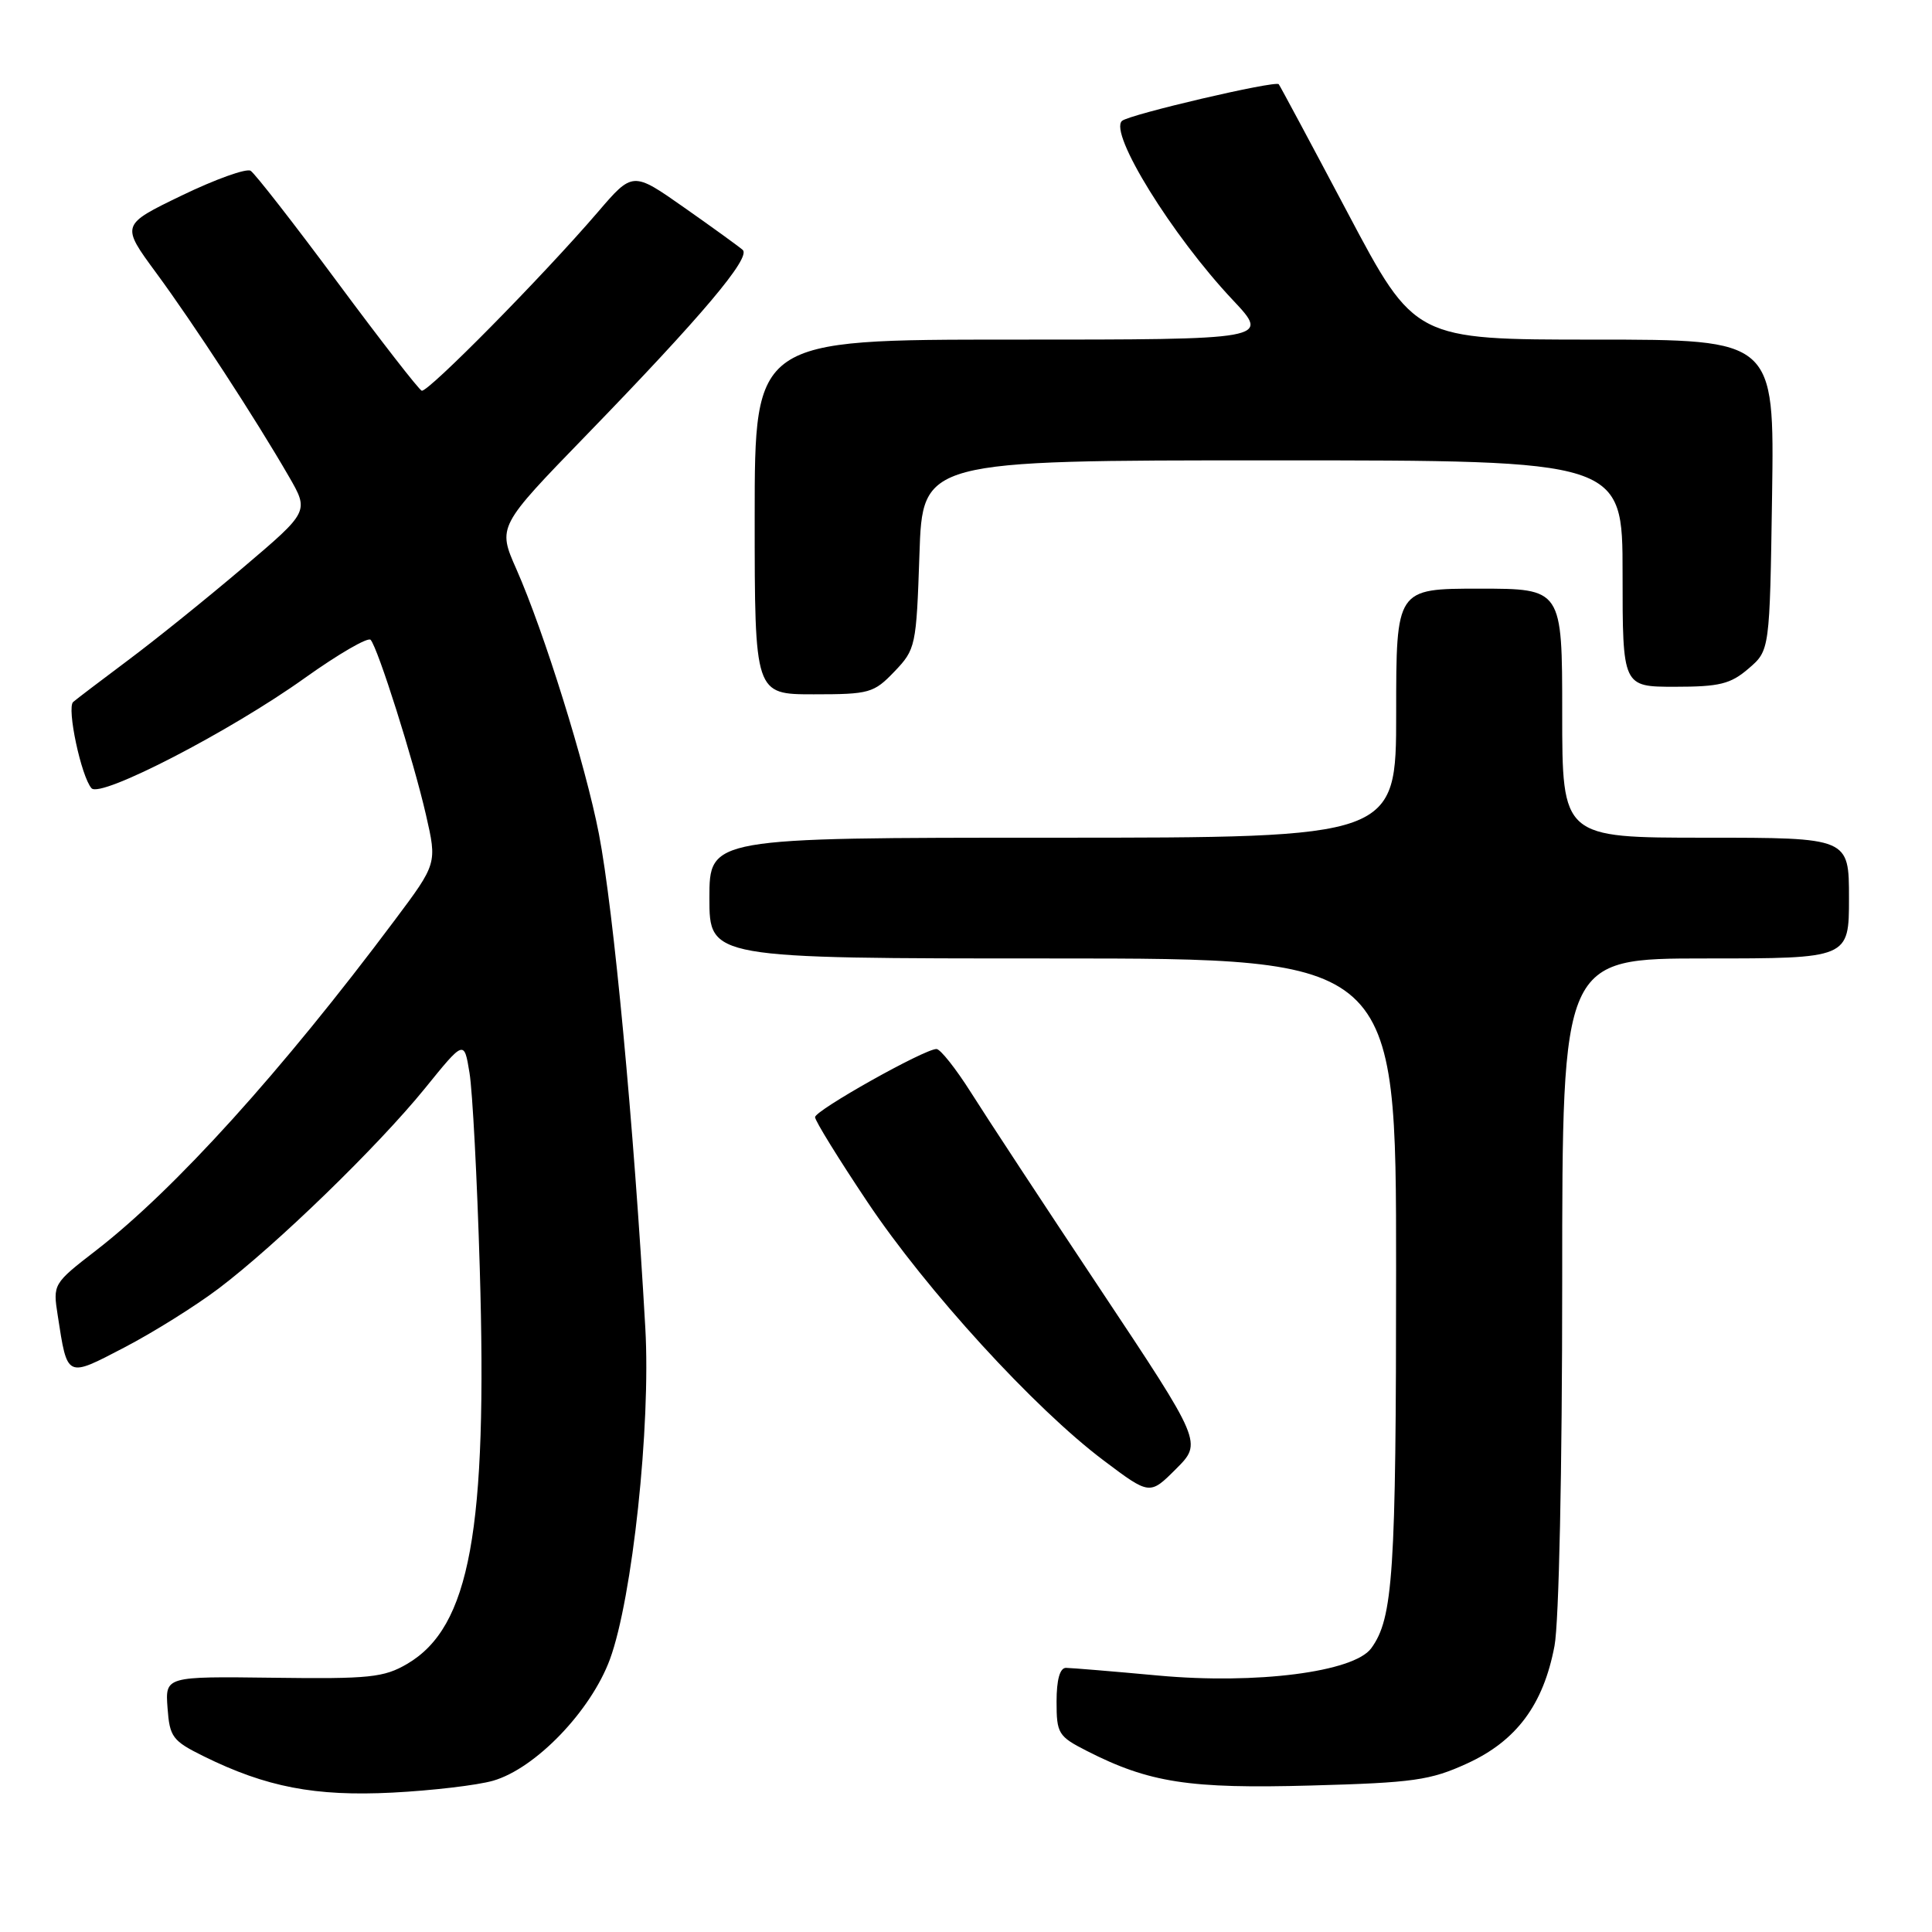 <?xml version="1.0" encoding="UTF-8" standalone="no"?>
<!DOCTYPE svg PUBLIC "-//W3C//DTD SVG 1.1//EN" "http://www.w3.org/Graphics/SVG/1.1/DTD/svg11.dtd" >
<svg xmlns="http://www.w3.org/2000/svg" xmlns:xlink="http://www.w3.org/1999/xlink" version="1.1" viewBox="0 0 256 256">
 <g >
 <path fill="currentColor"
d=" M 65.32 235.96 C 70.95 234.35 78.29 226.72 80.82 219.86 C 83.79 211.77 86.24 188.92 85.51 176.01 C 83.99 149.11 81.31 120.60 79.36 110.50 C 77.58 101.33 72.09 83.72 68.43 75.43 C 65.93 69.78 65.93 69.78 77.71 57.64 C 92.97 41.91 99.55 34.12 98.41 33.11 C 97.91 32.67 94.43 30.15 90.67 27.51 C 83.84 22.71 83.84 22.71 79.21 28.11 C 71.92 36.60 56.67 52.06 55.88 51.77 C 55.49 51.62 50.46 45.15 44.70 37.38 C 38.95 29.62 33.77 22.98 33.21 22.63 C 32.64 22.28 28.54 23.75 24.09 25.90 C 16.02 29.80 16.02 29.80 20.69 36.15 C 25.66 42.90 33.86 55.48 38.28 63.14 C 40.96 67.78 40.96 67.78 32.23 75.19 C 27.43 79.27 20.58 84.79 17.00 87.46 C 13.42 90.14 10.14 92.63 9.70 93.01 C 8.81 93.77 10.77 102.94 12.13 104.45 C 13.34 105.78 30.53 96.89 40.40 89.83 C 44.84 86.66 48.76 84.39 49.11 84.78 C 50.08 85.87 54.76 100.65 56.44 107.96 C 57.92 114.43 57.92 114.43 52.28 121.96 C 37.33 141.95 23.18 157.59 12.75 165.67 C 7.03 170.09 7.00 170.15 7.65 174.31 C 8.94 182.66 8.76 182.57 16.49 178.54 C 20.29 176.56 25.89 173.06 28.95 170.75 C 36.59 164.98 50.06 151.91 56.31 144.21 C 61.50 137.80 61.50 137.80 62.21 142.15 C 62.61 144.54 63.22 156.18 63.57 168.00 C 64.61 202.82 62.27 215.59 53.96 220.47 C 50.87 222.28 48.97 222.48 36.20 222.31 C 21.89 222.13 21.89 222.13 22.20 226.31 C 22.48 230.17 22.85 230.67 27.00 232.72 C 35.27 236.80 41.74 238.05 52.00 237.53 C 57.23 237.26 63.22 236.56 65.32 235.96 Z  M 194.40 233.67 C 200.94 230.68 204.51 225.88 205.98 218.09 C 206.57 214.98 207.00 194.74 207.00 169.86 C 207.00 127.00 207.00 127.00 226.00 127.00 C 245.00 127.00 245.00 127.00 245.00 119.00 C 245.00 111.00 245.00 111.00 226.00 111.00 C 207.00 111.00 207.00 111.00 207.00 94.50 C 207.00 78.00 207.00 78.00 196.00 78.00 C 185.00 78.00 185.00 78.00 185.00 94.50 C 185.00 111.00 185.00 111.00 139.50 111.00 C 94.00 111.00 94.00 111.00 94.00 119.00 C 94.00 127.00 94.00 127.00 139.50 127.00 C 185.00 127.00 185.00 127.00 184.99 168.25 C 184.99 208.53 184.60 214.43 181.69 218.41 C 179.39 221.55 166.47 223.21 153.50 222.02 C 147.45 221.46 141.94 221.01 141.25 221.00 C 140.44 221.00 140.00 222.56 140.00 225.48 C 140.00 229.70 140.23 230.08 144.00 232.00 C 152.27 236.22 157.59 237.04 173.72 236.59 C 187.31 236.22 189.53 235.90 194.40 233.67 Z  M 145.79 170.83 C 138.35 159.65 130.64 147.91 128.65 144.75 C 126.65 141.59 124.60 139.00 124.09 139.00 C 122.48 139.00 108.00 147.13 108.00 148.03 C 108.00 148.51 111.12 153.56 114.94 159.27 C 122.75 170.96 137.08 186.64 146.24 193.52 C 152.35 198.12 152.35 198.12 155.83 194.64 C 159.31 191.16 159.31 191.16 145.79 170.83 Z  M 118.52 88.98 C 121.33 86.04 121.42 85.63 121.83 73.48 C 122.24 61.00 122.24 61.00 168.62 61.00 C 215.00 61.00 215.00 61.00 215.00 76.00 C 215.00 91.00 215.00 91.00 221.94 91.00 C 227.84 91.00 229.31 90.64 231.69 88.59 C 234.50 86.18 234.50 86.18 234.81 65.59 C 235.11 45.00 235.11 45.00 211.29 45.00 C 187.47 45.00 187.47 45.00 178.60 28.25 C 173.72 19.04 169.60 11.35 169.44 11.16 C 169.00 10.64 149.61 15.17 148.67 16.02 C 146.90 17.61 155.31 31.22 163.35 39.75 C 168.29 45.00 168.29 45.00 134.15 45.00 C 100.00 45.00 100.00 45.00 100.00 68.50 C 100.00 92.00 100.00 92.00 107.81 92.00 C 115.20 92.00 115.78 91.84 118.52 88.98 Z "/>
</g>
</svg>